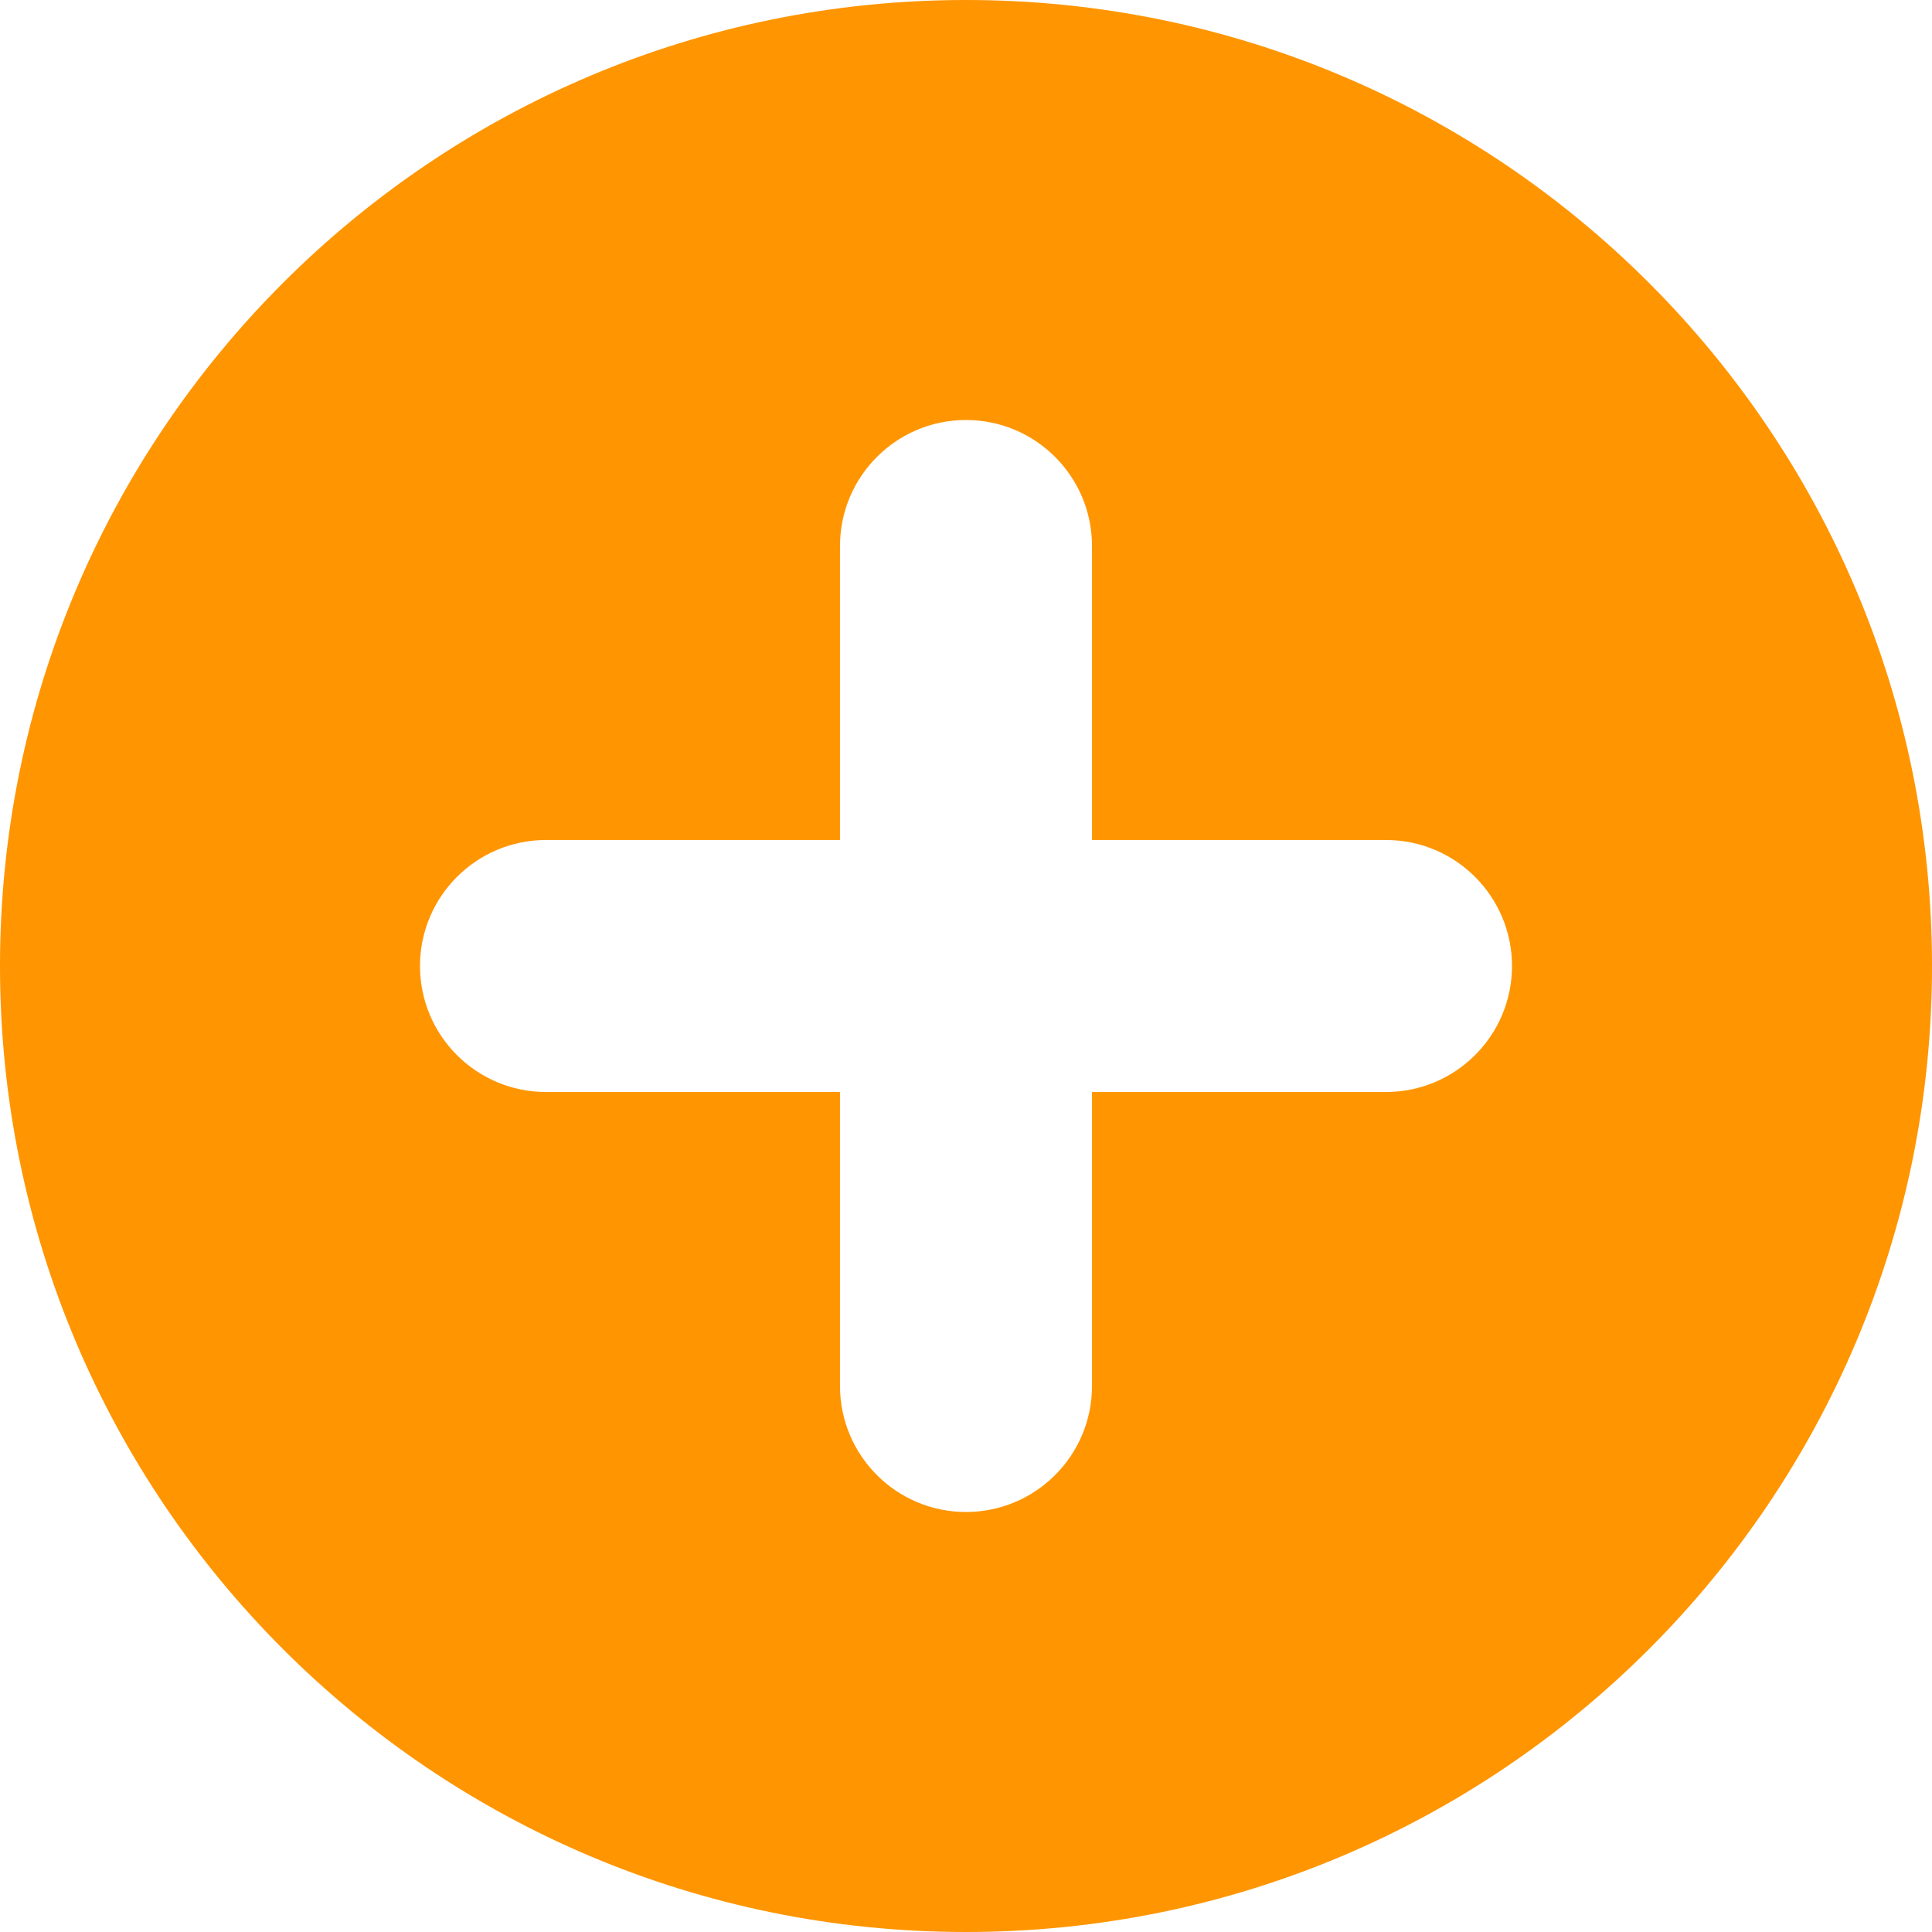 <svg width="23" height="23" viewBox="0 0 23 23" fill="none" xmlns="http://www.w3.org/2000/svg">
  <path fill-rule="evenodd" clip-rule="evenodd" d="M11.5 0C5.149 0 0 5.149 0 11.5C0 17.851 5.149 23 11.5 23C17.851 23 23 17.851 23 11.5C23 5.149 17.851 0 11.5 0ZM10 6.5C10 5.672 10.672 5 11.5 5C12.328 5 13 5.672 13 6.5V10H16.5C17.328 10 18 10.672 18 11.5C18 12.328 17.328 13 16.5 13H13V16.5C13 17.328 12.328 18 11.5 18C10.672 18 10 17.328 10 16.5V13H6.5C5.672 13 5 12.328 5 11.5C5 10.672 5.672 10 6.5 10H10V6.5Z" fill="#FF9500"/>
</svg>
